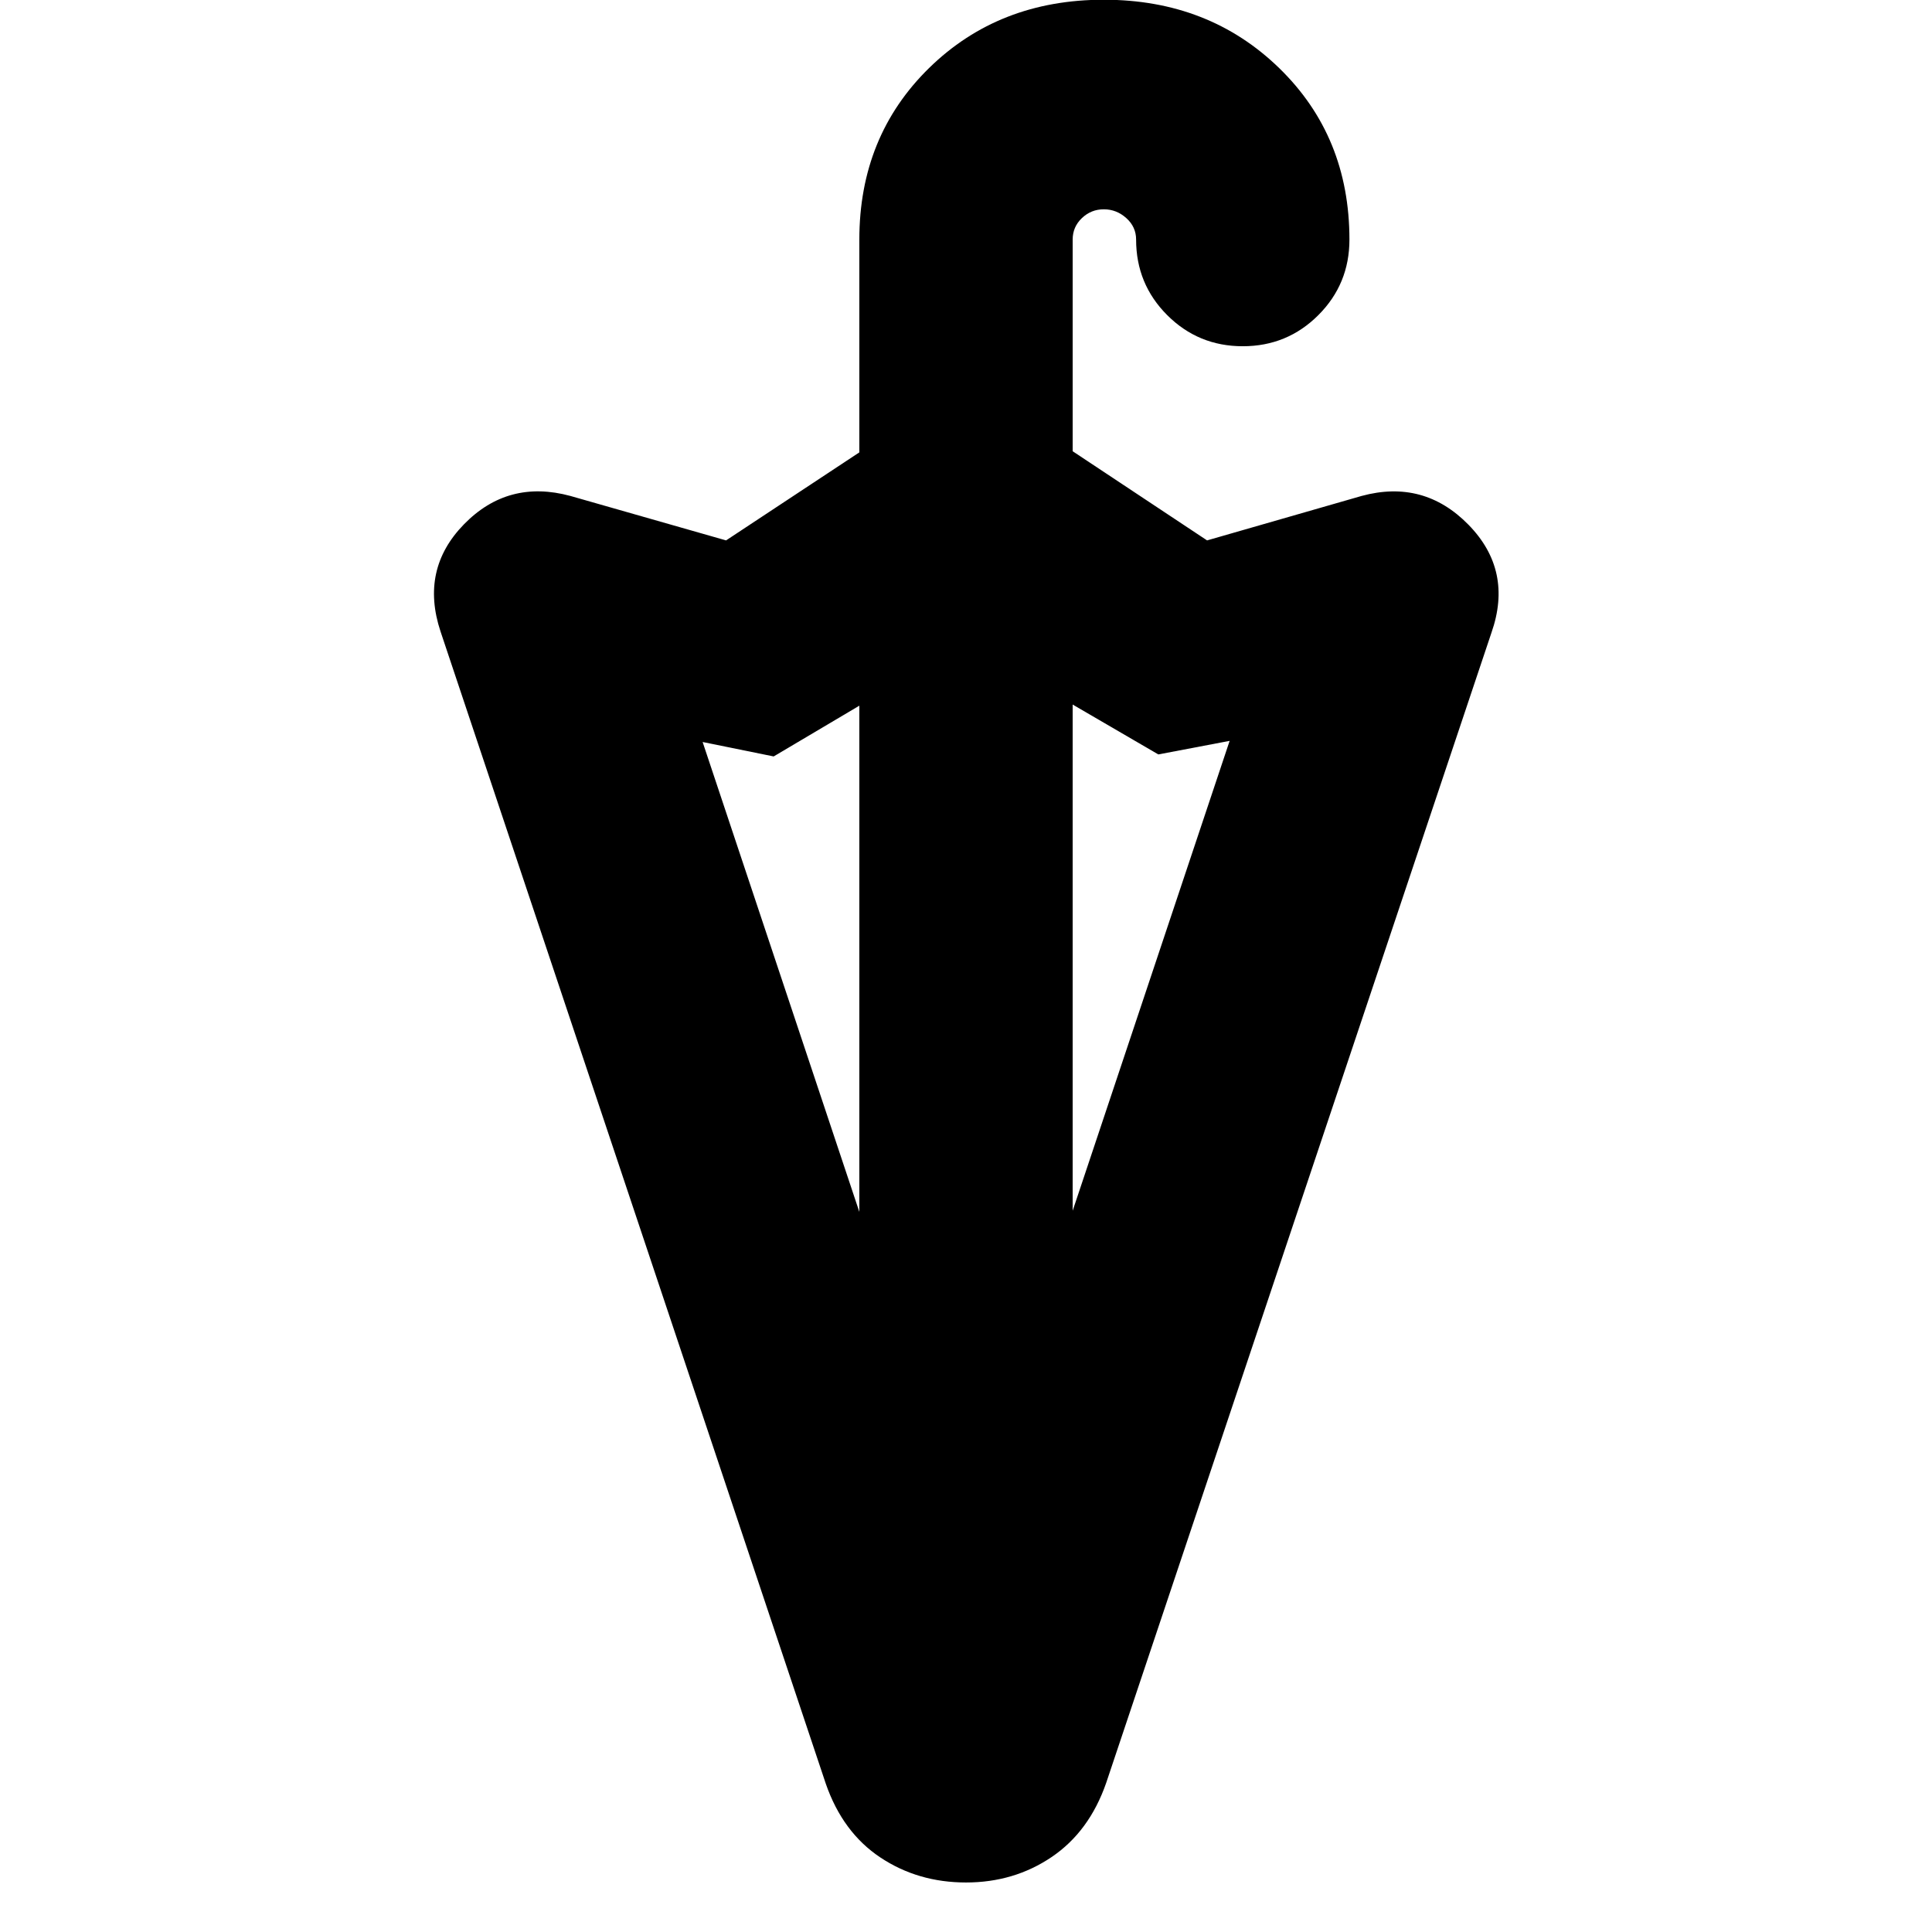 <svg xmlns="http://www.w3.org/2000/svg" height="24" viewBox="0 -960 960 960" width="24"><path d="m533.001-358.391 78-233.478-35.435 6.739-42.565-24.782v251.521Zm-106.002.565v-251.521l-42.565 25.217-35.304-7.174 77.869 233.478ZM480-24.606q-23.87 0-42.566-12.435t-27.088-36.61L218.911-646.173q-10.261-30.913 11.674-53.348t52.848-14.044l77.349 22.087 66.217-43.739v-105.739q0-51.305 34.653-85.24 34.652-33.936 86.827-33.936 52.174 0 87.109 33.936 34.935 33.935 34.935 85.24 0 22.087-15.456 37.544-15.457 15.456-37.544 15.456-22.088 0-37.544-15.456-15.457-15.457-15.457-37.544 0-6.305-4.87-10.674-4.869-4.37-11.173-4.37-6.305 0-10.891 4.37-4.587 4.369-4.587 10.674v105.174l66.783 44.304 76.783-22.087q30.913-8.391 53.131 14.326 22.217 22.718 11.391 53.631L549.654-74.085q-8.392 24.174-27.088 36.827Q503.87-24.606 480-24.606Z"/></svg>